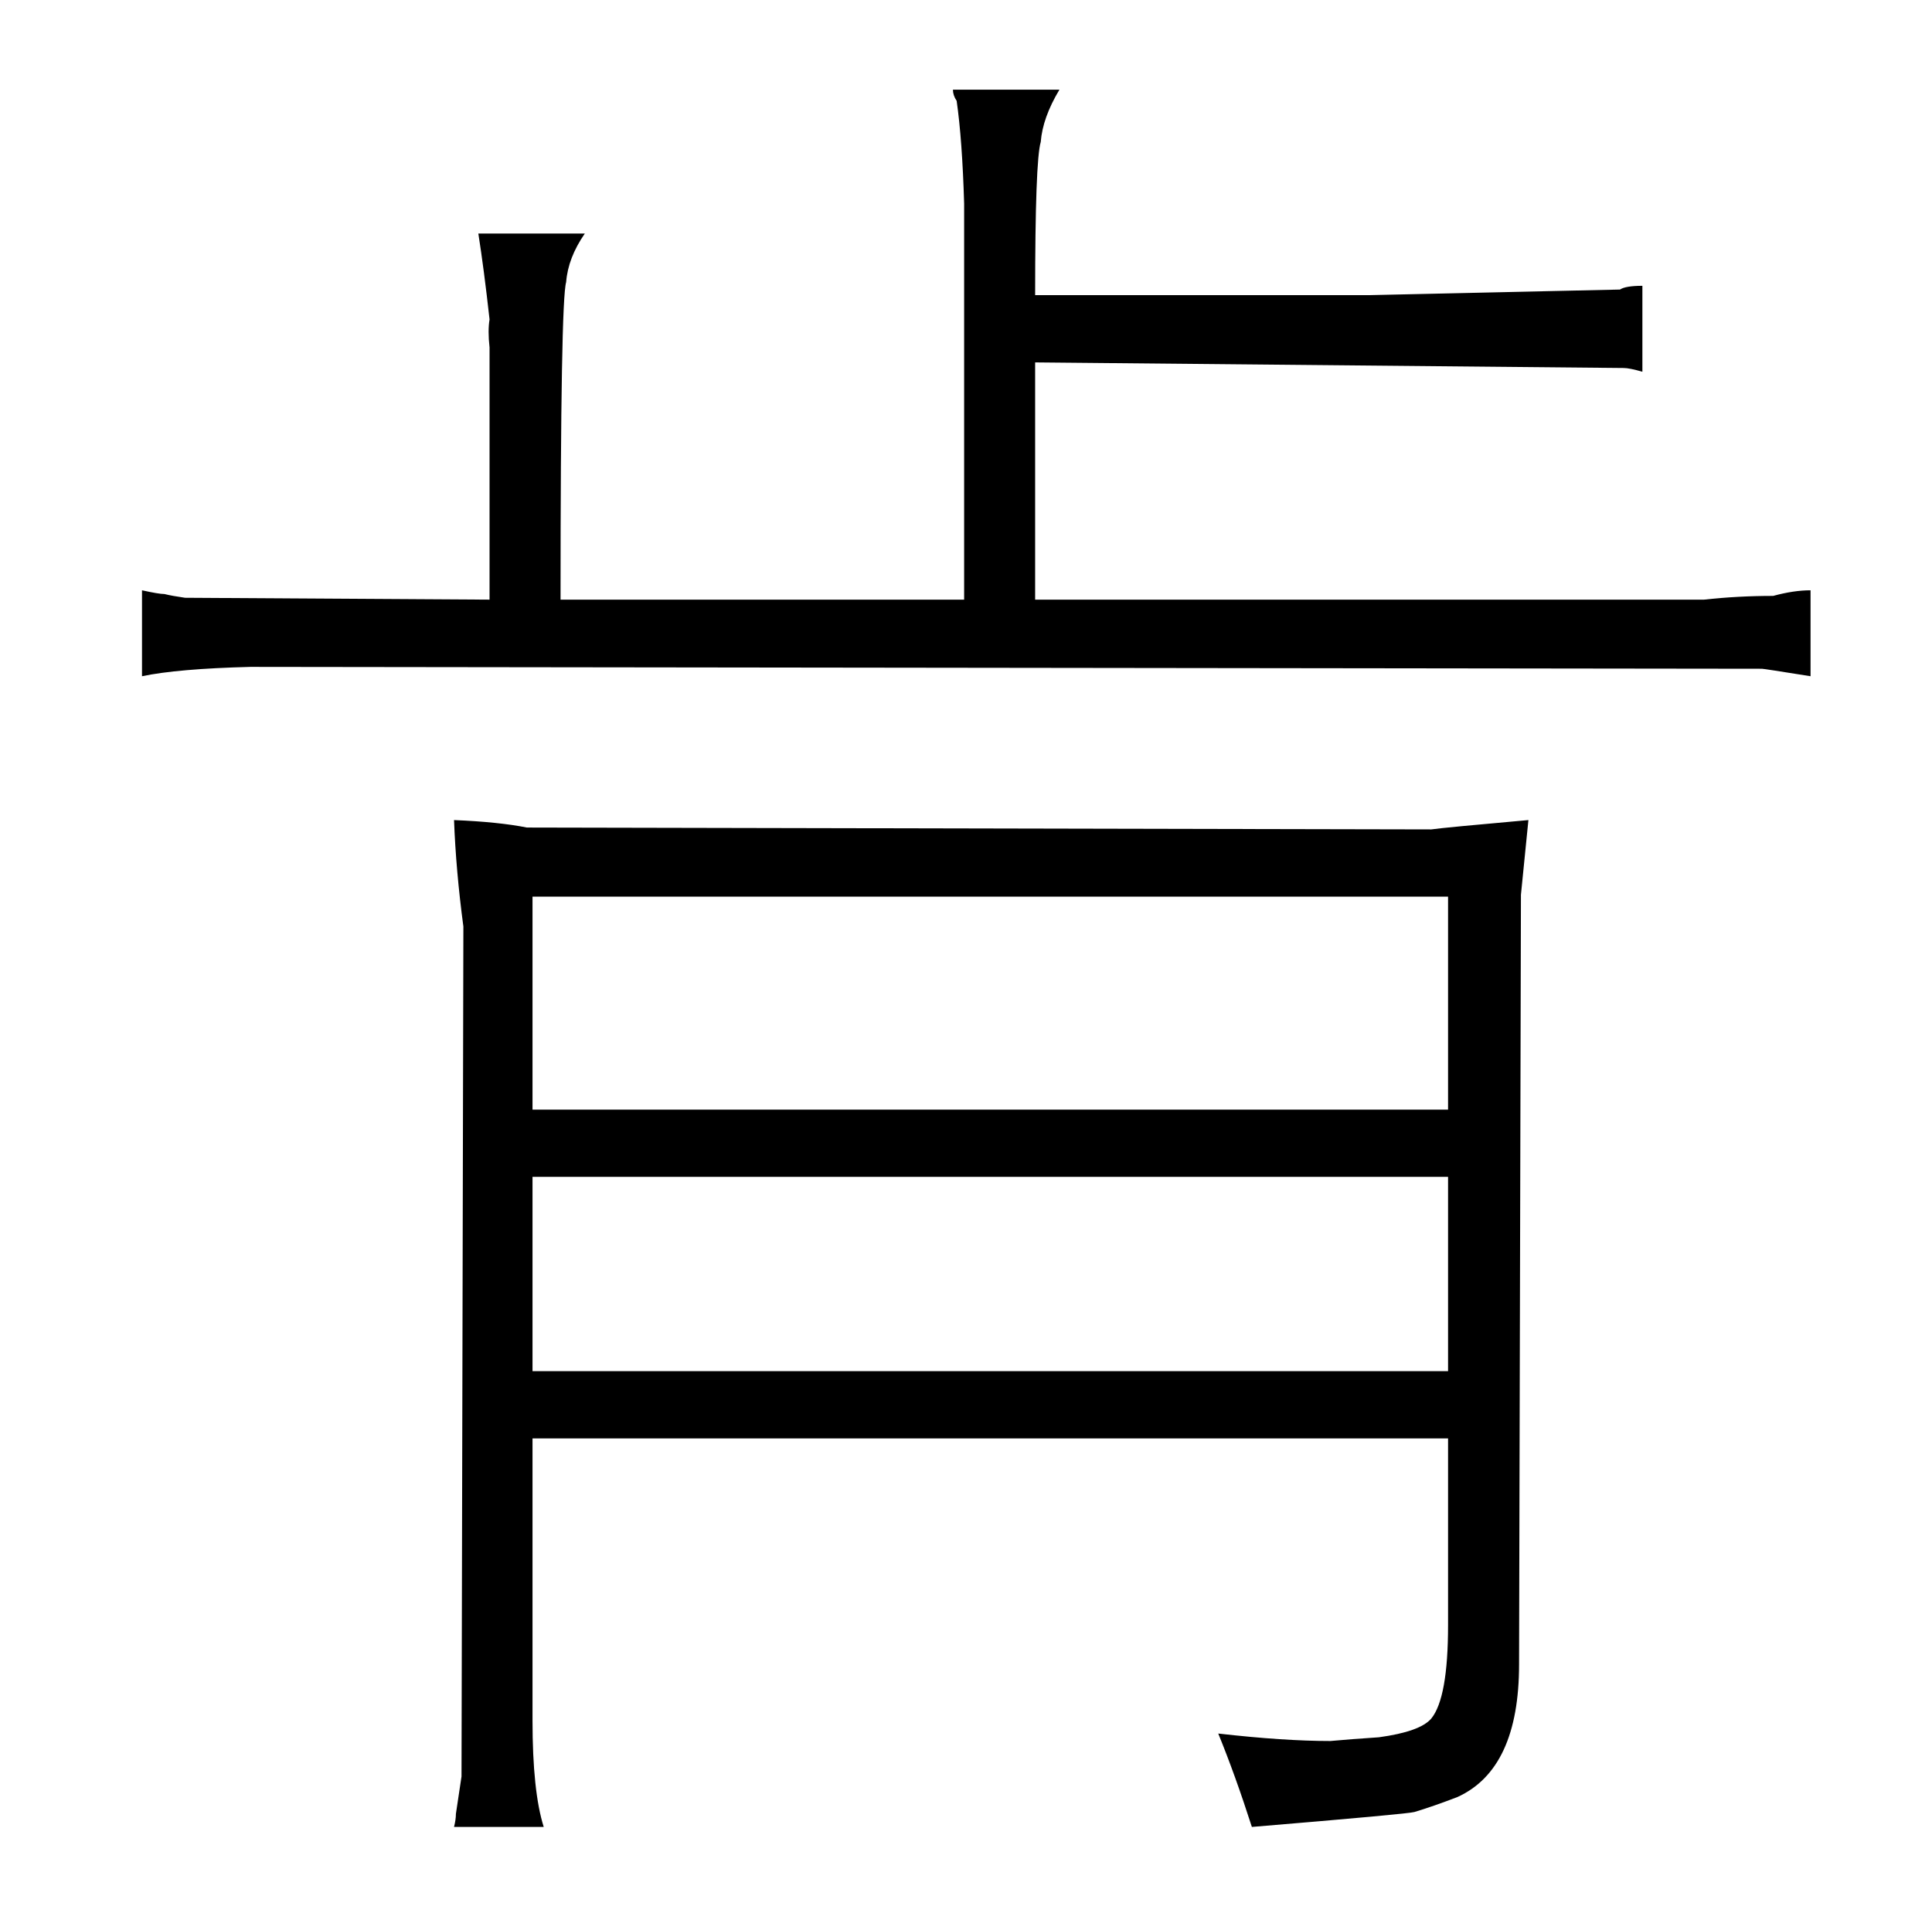 <?xml version="1.0" standalone="no"?>
<!DOCTYPE svg PUBLIC "-//W3C//DTD SVG 1.1//EN" "http://www.w3.org/Graphics/SVG/1.1/DTD/svg11.dtd" >
<svg xmlns="http://www.w3.org/2000/svg" xmlns:xlink="http://www.w3.org/1999/xlink" version="1.1" viewBox="-10 0 1034 1024">
  <g transform="matrix(1 0 0 -1 0 820)">
   <path fill="currentColor"
d="M252 499l-163 1q-7 1 -11 2q-3 0 -12 2v-46q19 4 58 5l809 -1q1 0 26 -4v46q-9 0 -20 -3q-19 0 -37 -2h-358v127l315 -3q3 0 10 -2v46q-9 0 -12 -2l-135 -3h-178q0 72 3 82q1 13 10 28h-57q0 -3 2 -6q3 -21 4 -55v-212h-216q0 160 3 170q1 13 10 26h-57q3 -19 6 -46
q-1 -6 0 -15v-135zM233 381q1 -27 5 -57l-1 -455l-3 -20q0 -3 -1 -7h48q-6 19 -6 57v151h490v-100q0 -39 -9 -50q-6 -7 -28 -10q-15 -1 -26 -2q-25 0 -60 4q9 -22 18 -50q84 7 87 8q10 3 23 8q33 15 33 71l1 412l4 40q-45 -4 -52 -5l-484 1q-15 3 -39 4zM275 86v104h490
v-104h-490zM275 226v114h490v-114h-490z" />
  </g>

</svg>
